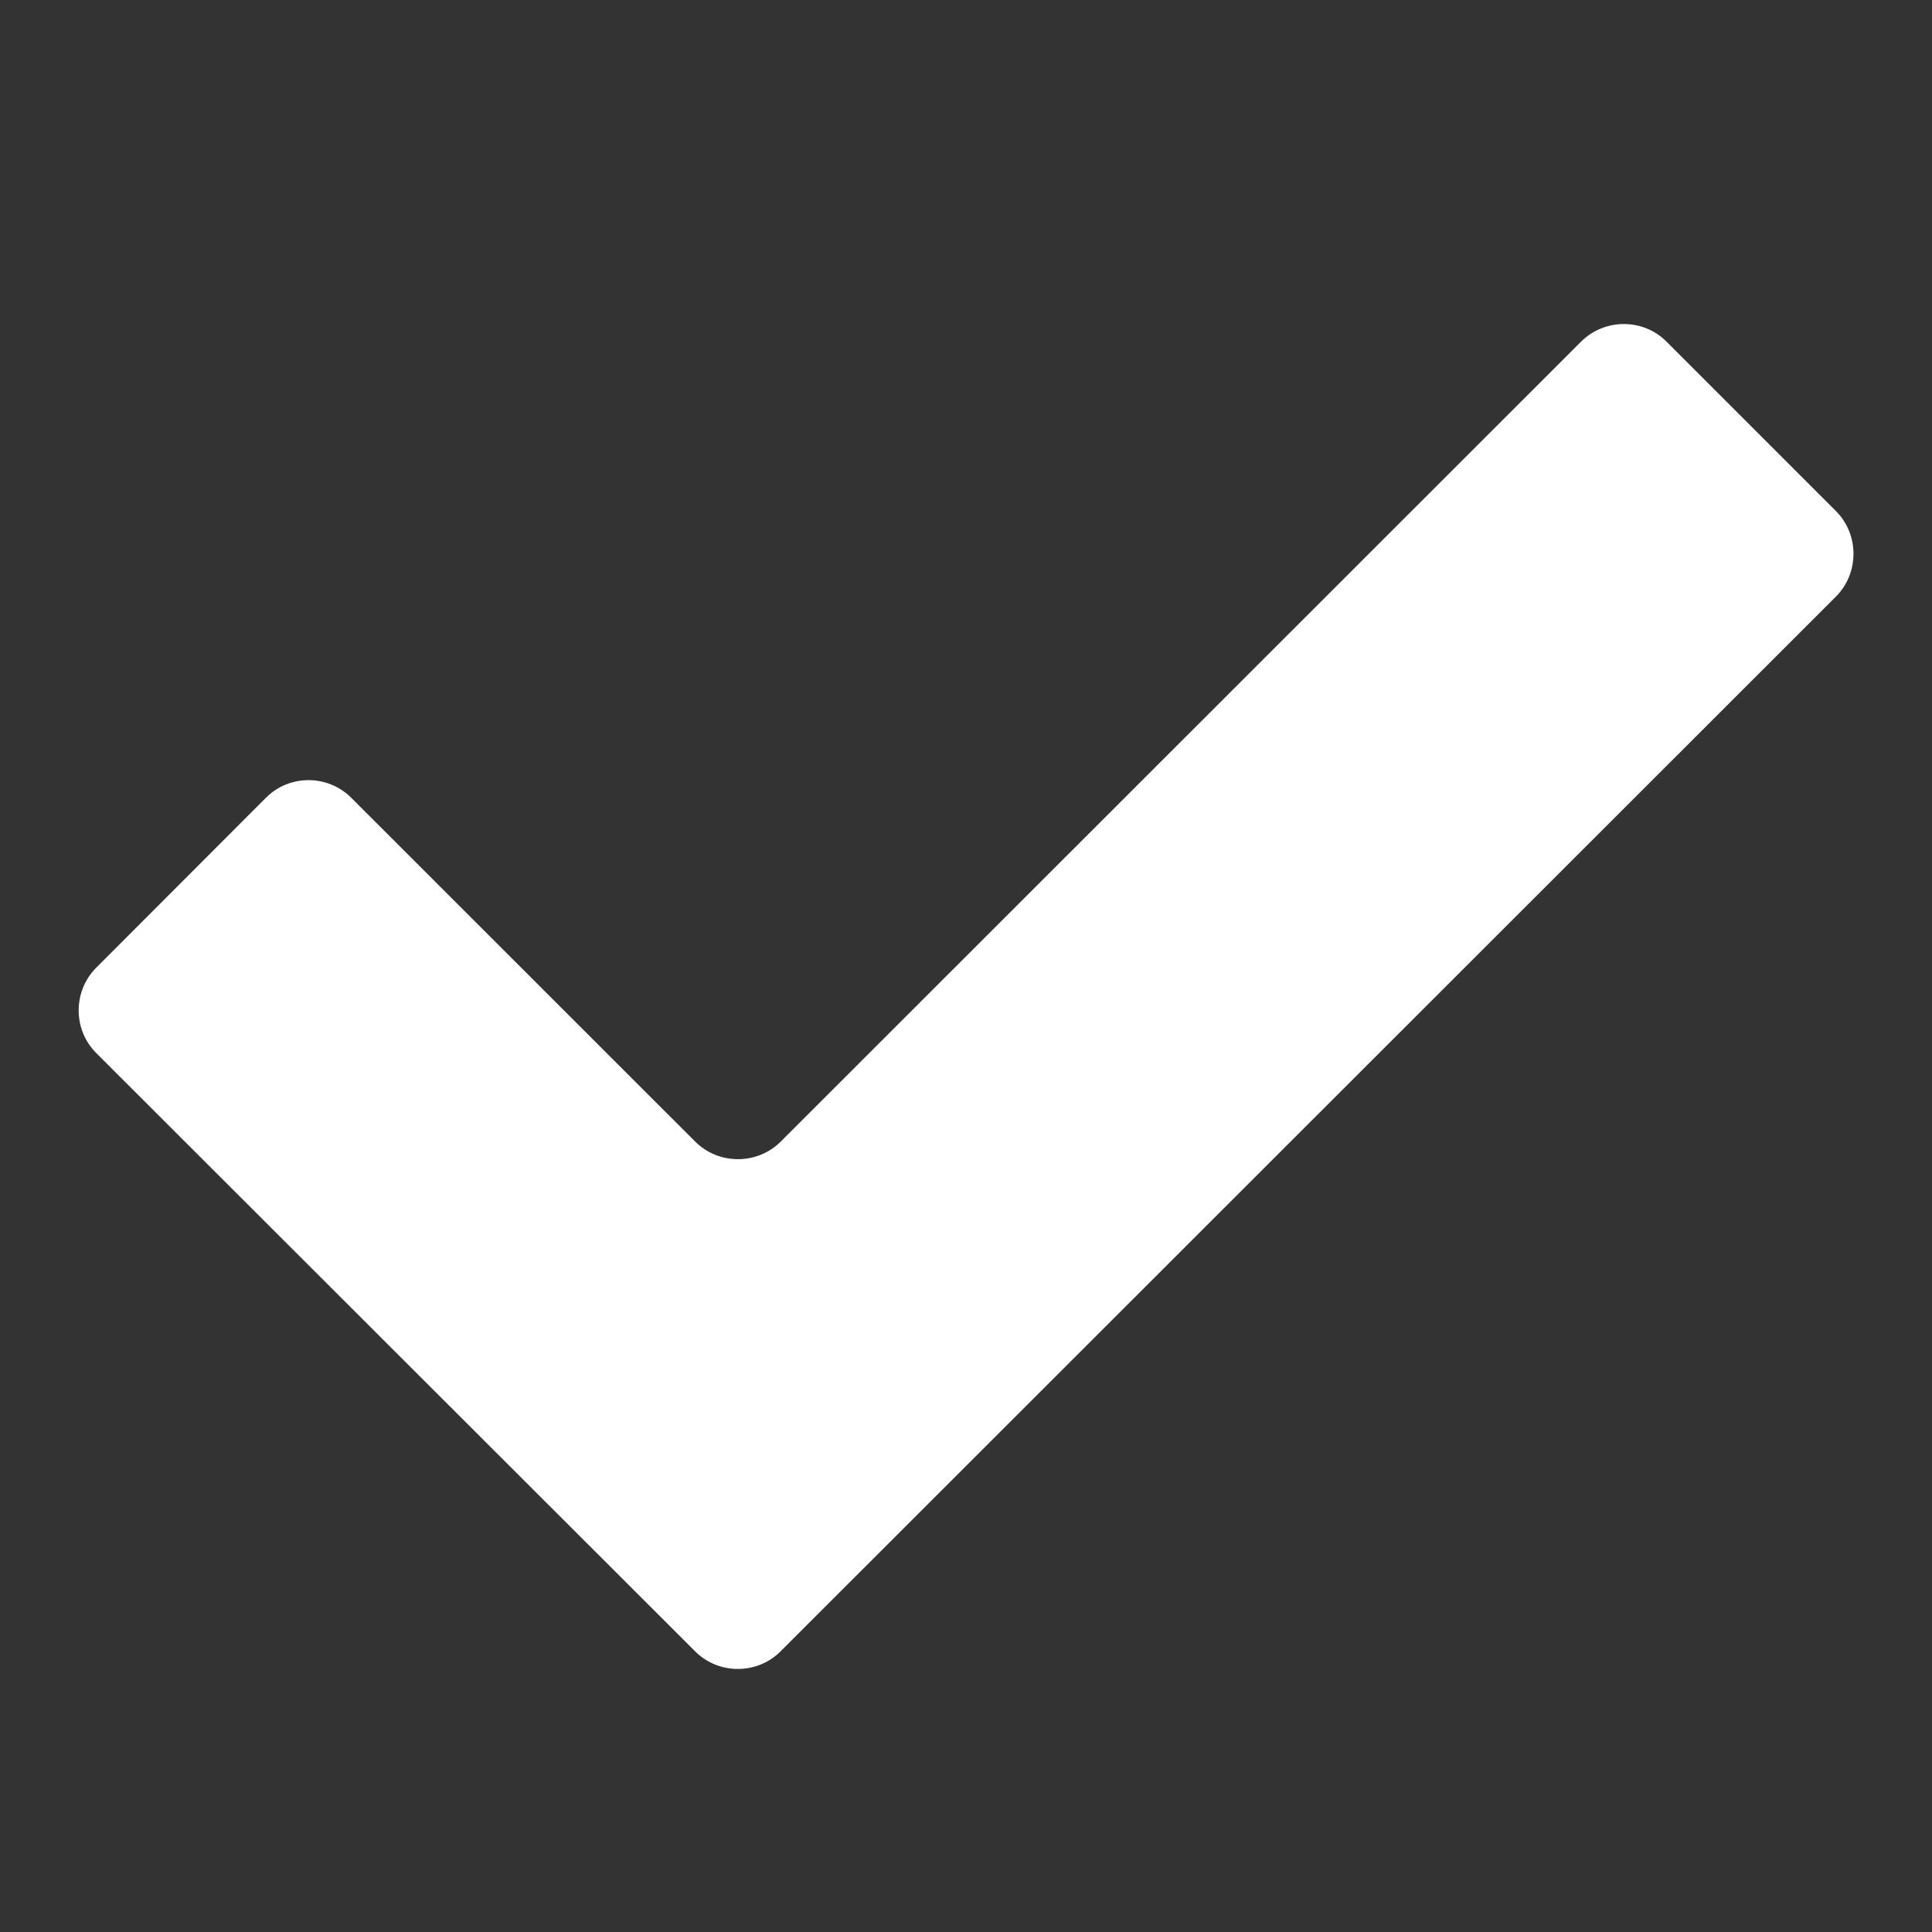 <?xml version="1.0" encoding="utf-8"?>
<!-- Generated by IcoMoon.io -->
<!DOCTYPE svg PUBLIC "-//W3C//DTD SVG 1.1//EN" "http://www.w3.org/Graphics/SVG/1.1/DTD/svg11.dtd">
<svg version="1.1" xmlns="http://www.w3.org/2000/svg" xmlns:xlink="http://www.w3.org/1999/xlink" width="32" height="32" viewBox="0 0 32 32">
<rect x="0" y="0" width="32" height="32" fill="#333333" stroke="none"/>
<path fill="#fff" d="M12.928 27.352c-0.388 0.388-1.026 0.388-1.414 0l-9.92-9.91c-0.388-0.386-0.388-1.026 0-1.414l2.81-2.814c0.388-0.39 1.024-0.39 1.414 0l5.698 5.696c0.388 0.386 1.026 0.386 1.414 0l13.258-13.252c0.39-0.388 1.028-0.388 1.414 0l2.808 2.808c0.386 0.388 0.386 1.026 0 1.414l-17.482 17.472z"></path>
</svg>
